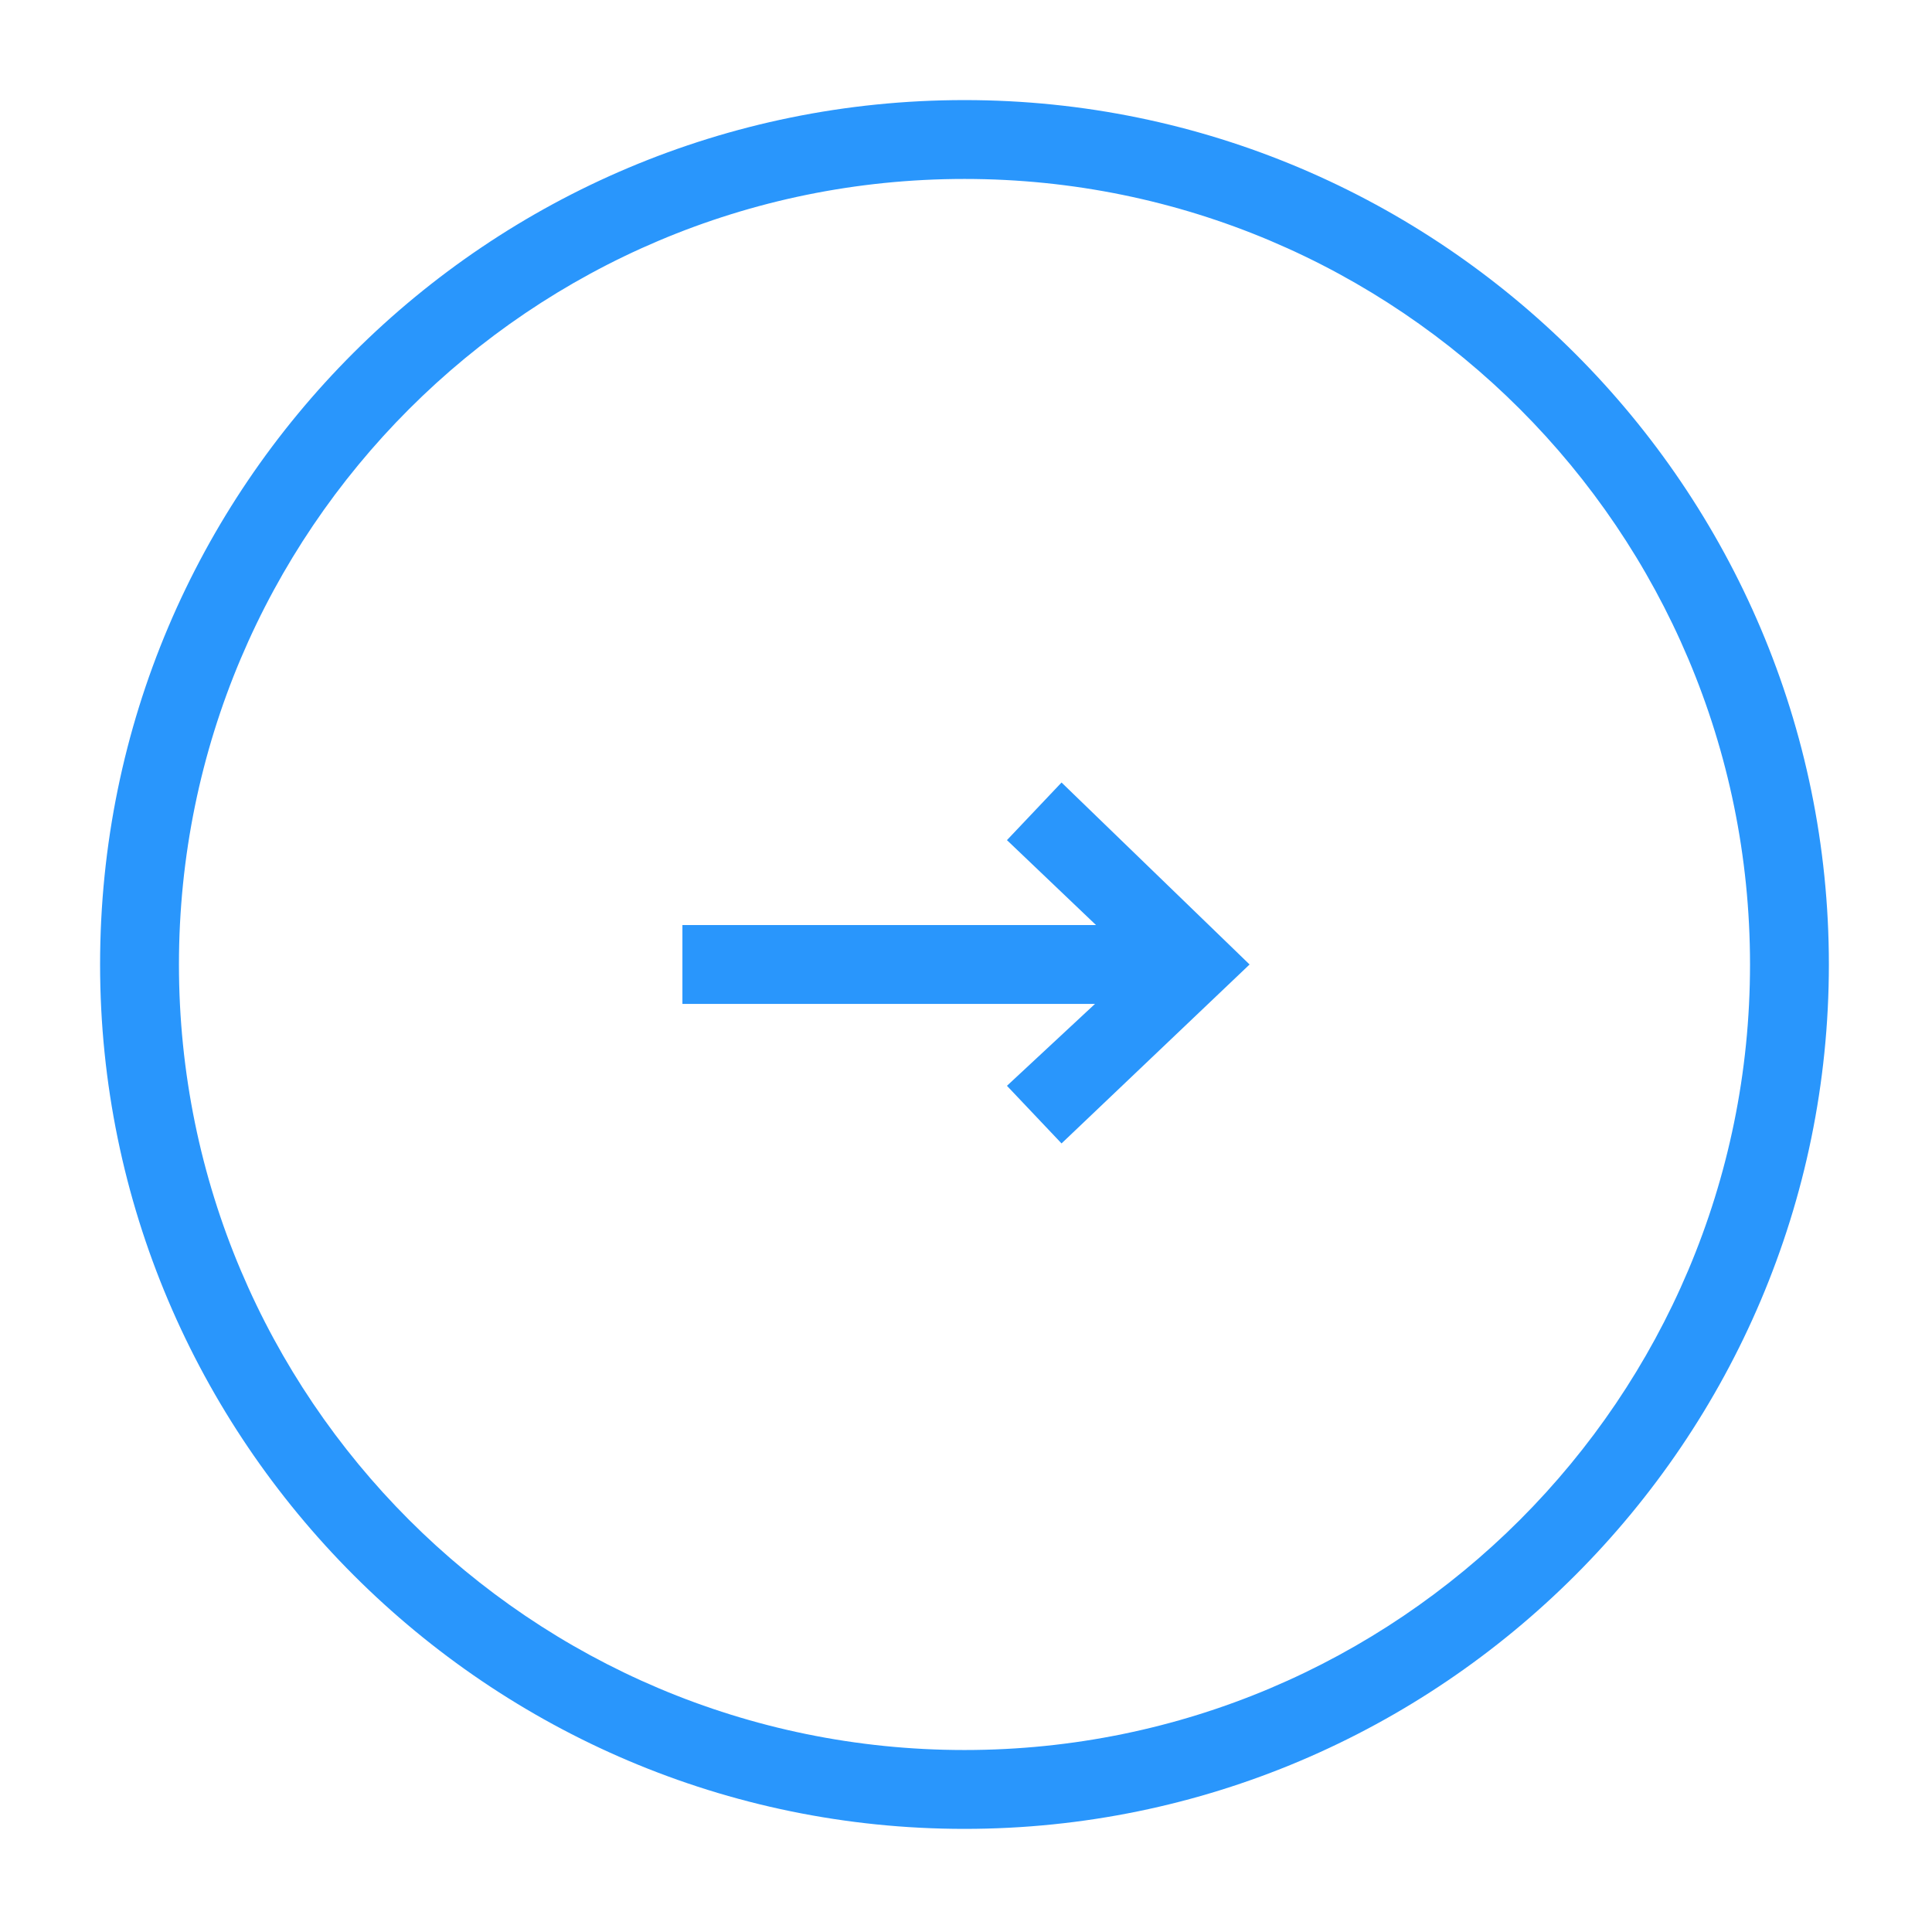 <?xml version="1.0" encoding="utf-8"?>
<!-- Generator: Adobe Illustrator 22.1.0, SVG Export Plug-In . SVG Version: 6.00 Build 0)  -->
<svg version="1.1" id="Layer_1" xmlns="http://www.w3.org/2000/svg" xmlns:xlink="http://www.w3.org/1999/xlink" x="0px" y="0px"
	 viewBox="0 0 63.7 63.7" style="enable-background:new 0 0 63.7 63.7;" xml:space="preserve">
<style type="text/css">
	.st0{fill:#2996FC;}
</style>
<path class="st0" d="M5.9,31.8c0-14.3,11.6-25.9,25.9-25.9s25.9,11.6,25.9,25.9S46.1,57.7,31.8,57.7S5.9,46.1,5.9,31.8 M3.3,31.8
	c0,15.7,12.8,28.5,28.5,28.5s28.5-12.8,28.5-28.5S47.5,3.3,31.8,3.3S3.3,16,3.3,31.8L3.3,31.8z"/>
<g>
	<rect x="22.5" y="30.5" class="st0" width="17.3" height="2.6"/>
	<polygon class="st0" points="41.2,31.8 35,37.7 33.2,35.8 37.5,31.8 33.2,27.7 35,25.8 	"/>
</g>
</svg>
